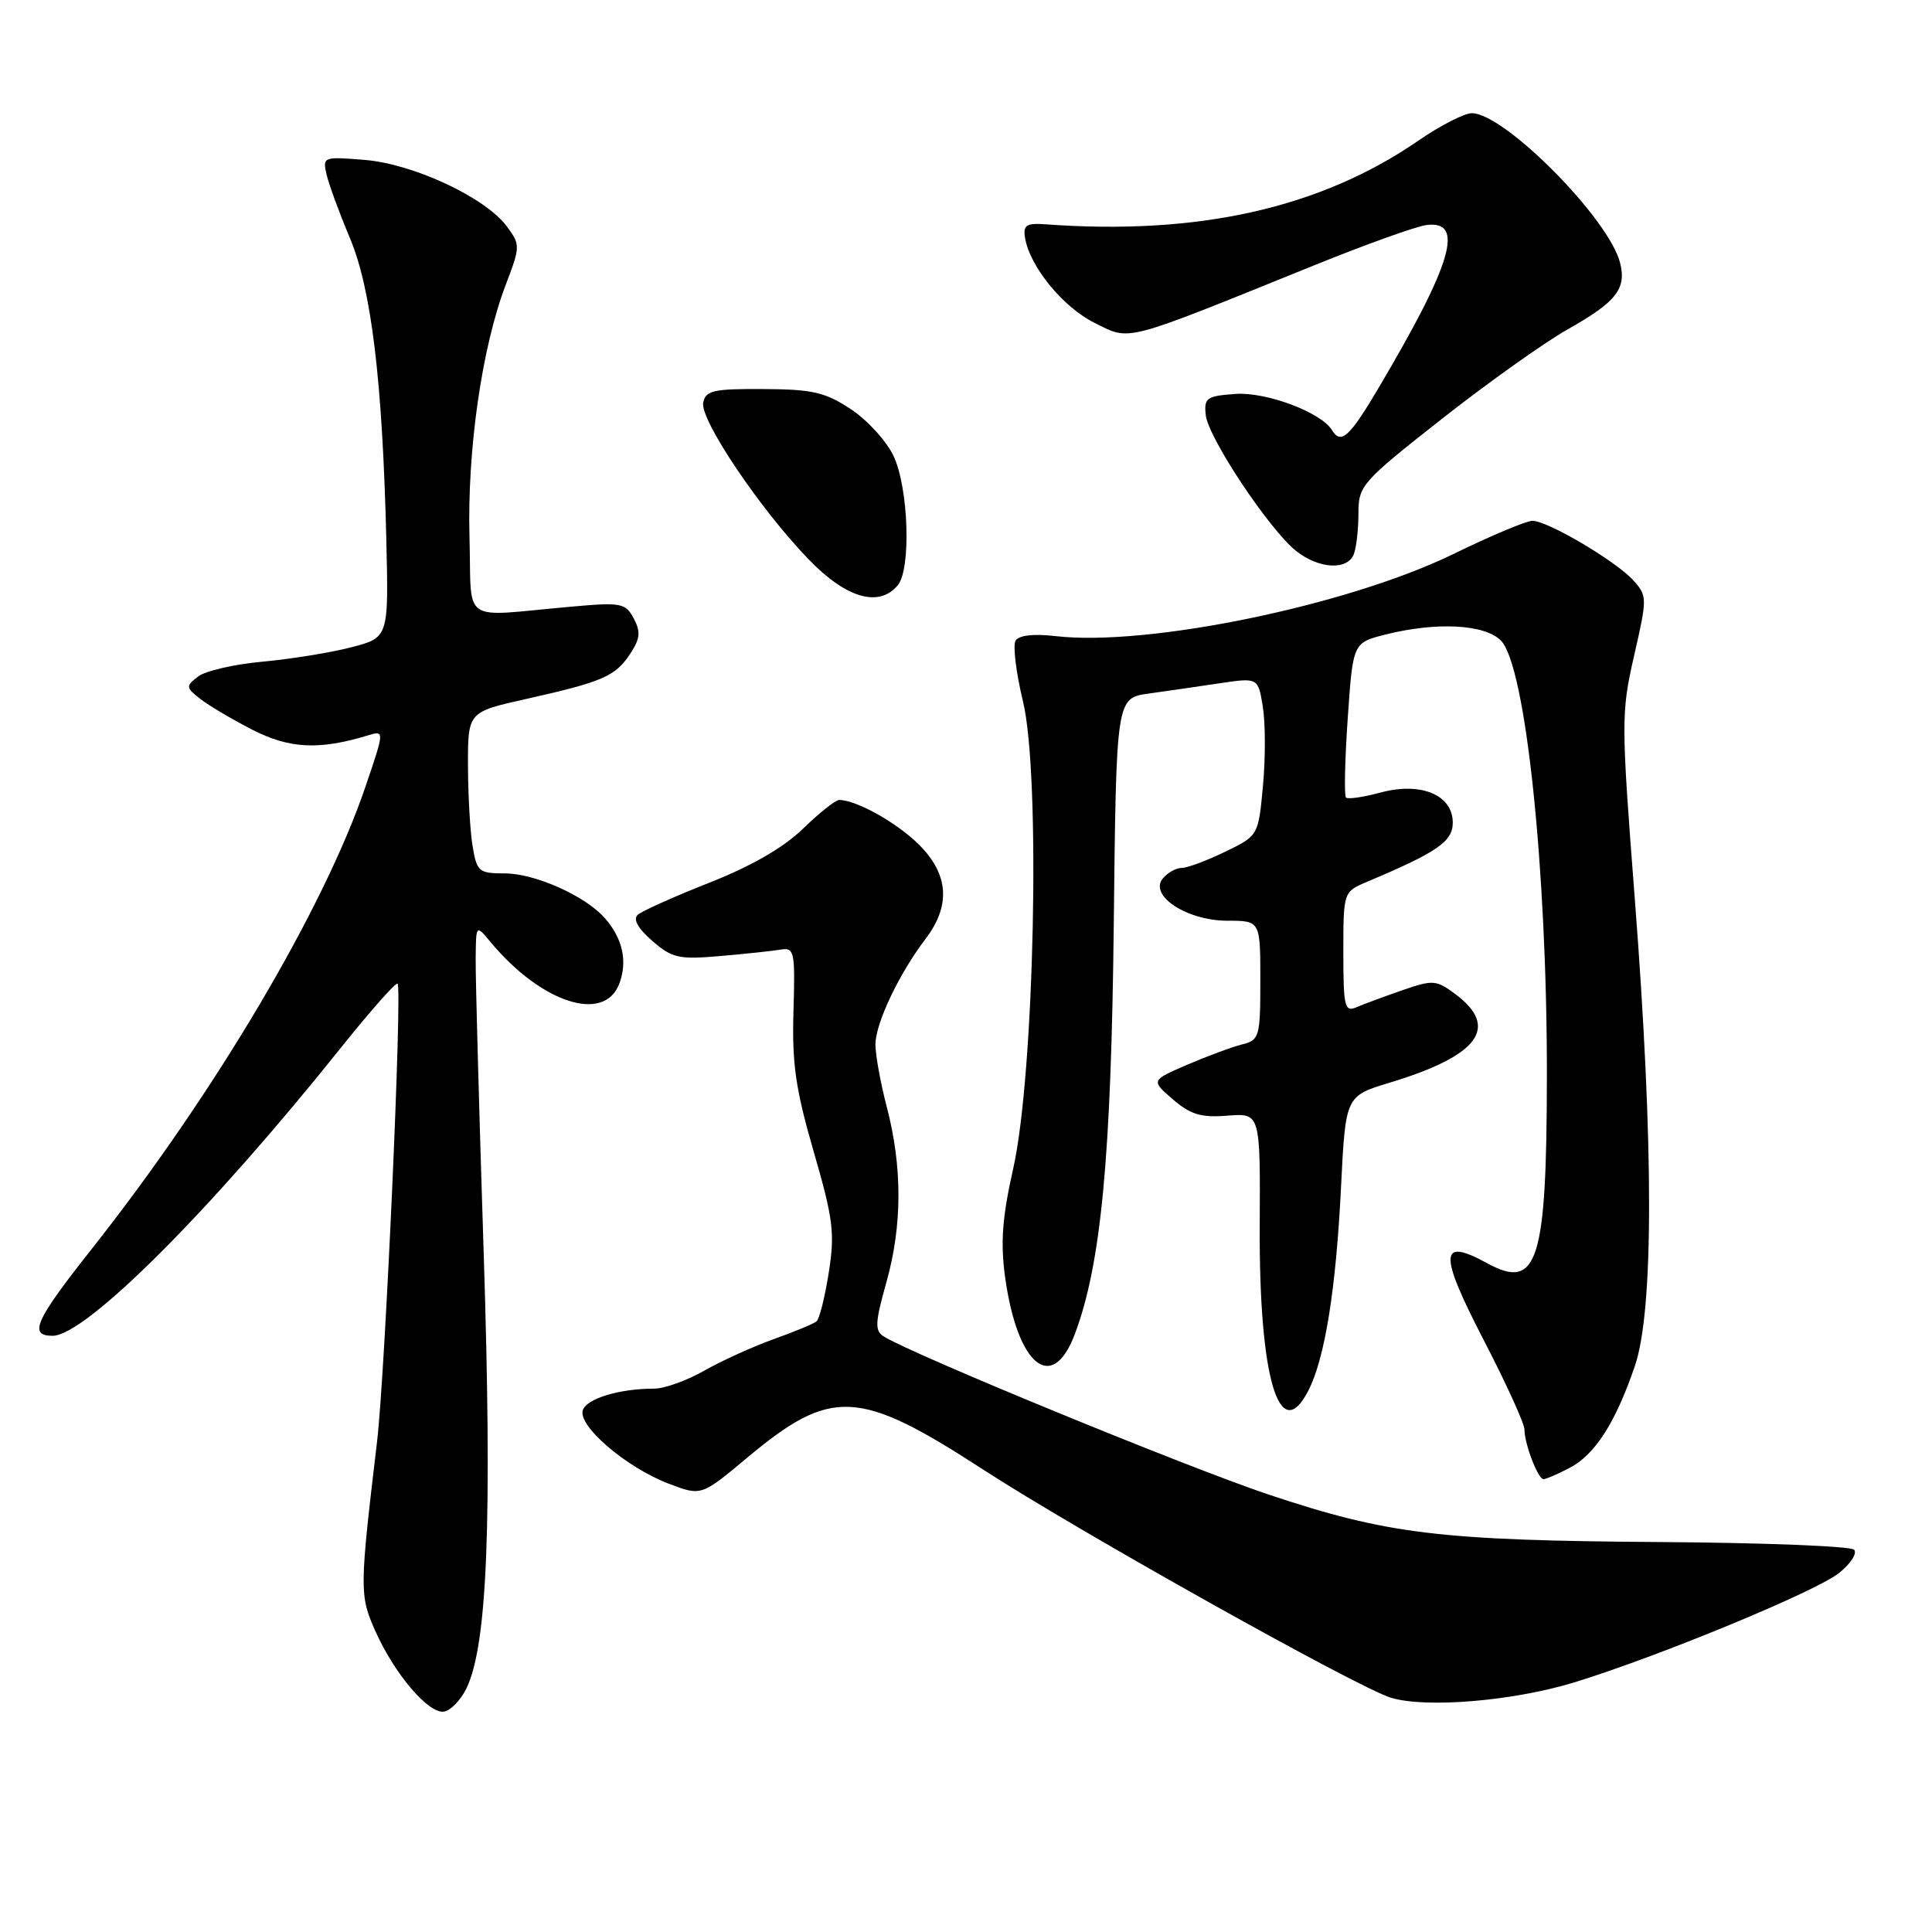 <?xml version="1.0" encoding="UTF-8" standalone="no"?>
<!DOCTYPE svg PUBLIC "-//W3C//DTD SVG 1.1//EN" "http://www.w3.org/Graphics/SVG/1.1/DTD/svg11.dtd" >
<svg xmlns="http://www.w3.org/2000/svg" xmlns:xlink="http://www.w3.org/1999/xlink" version="1.1" viewBox="0 0 256 256">
 <g >
 <path fill="currentColor"
d=" M 61.82 223.69 C 64.59 217.91 65.23 201.60 64.09 166.00 C 63.48 147.03 63.00 129.47 63.03 127.00 C 63.07 122.50 63.07 122.50 65.03 124.86 C 71.73 132.90 80.06 135.60 82.05 130.37 C 83.18 127.38 82.52 124.36 80.13 121.64 C 77.55 118.71 70.88 115.73 66.88 115.73 C 63.45 115.73 63.18 115.50 62.62 112.11 C 62.29 110.13 62.02 105.31 62.01 101.42 C 62.00 94.34 62.00 94.34 69.75 92.61 C 79.84 90.35 81.56 89.61 83.51 86.62 C 84.83 84.62 84.91 83.71 83.97 81.94 C 82.88 79.90 82.31 79.79 75.65 80.39 C 60.76 81.71 62.54 82.93 62.21 71.15 C 61.90 59.65 63.85 46.05 67.00 37.77 C 68.96 32.63 68.96 32.44 67.16 30.00 C 64.33 26.18 54.82 21.73 48.34 21.19 C 42.83 20.74 42.73 20.78 43.27 23.11 C 43.57 24.43 44.96 28.20 46.35 31.51 C 49.21 38.29 50.68 50.46 51.19 71.50 C 51.50 84.49 51.50 84.49 46.50 85.78 C 43.75 86.49 38.46 87.34 34.74 87.68 C 31.02 88.02 27.20 88.90 26.24 89.65 C 24.60 90.92 24.61 91.09 26.50 92.58 C 27.60 93.45 30.72 95.30 33.43 96.69 C 38.35 99.21 42.27 99.41 48.73 97.45 C 50.96 96.78 50.96 96.78 48.46 104.14 C 42.97 120.35 28.44 144.90 12.15 165.50 C 4.66 174.97 3.74 177.00 6.97 177.00 C 11.33 177.00 27.90 160.45 45.26 138.72 C 49.12 133.90 52.46 130.13 52.68 130.34 C 53.32 130.99 51.04 181.90 49.96 191.04 C 47.64 210.58 47.63 211.38 49.71 216.07 C 52.28 221.85 56.84 227.18 58.87 226.79 C 59.76 226.62 61.08 225.22 61.82 223.69 Z  M 208.55 222.94 C 219.67 219.53 240.59 210.90 243.67 208.44 C 245.23 207.20 246.13 205.80 245.67 205.34 C 245.21 204.88 233.71 204.42 220.12 204.33 C 190.71 204.13 183.86 203.30 168.05 198.02 C 157.37 194.45 120.72 179.39 117.09 177.08 C 115.89 176.32 115.95 175.24 117.47 169.84 C 119.56 162.37 119.58 154.63 117.50 146.66 C 116.67 143.49 116.00 139.78 116.00 138.41 C 116.00 135.60 119.11 129.05 122.64 124.41 C 126.00 119.99 125.72 115.87 121.78 111.93 C 118.88 109.03 113.47 106.00 111.19 106.00 C 110.71 106.00 108.56 107.71 106.41 109.80 C 103.85 112.30 99.57 114.76 94.00 116.96 C 89.33 118.80 85.05 120.72 84.50 121.22 C 83.85 121.81 84.54 123.04 86.43 124.67 C 89.06 126.96 89.96 127.16 95.43 126.68 C 98.77 126.39 102.37 126.01 103.44 125.83 C 105.26 125.52 105.37 126.07 105.14 134.00 C 104.93 140.94 105.43 144.36 107.82 152.60 C 110.40 161.51 110.64 163.40 109.82 168.60 C 109.31 171.85 108.58 174.76 108.20 175.08 C 107.81 175.41 105.25 176.47 102.50 177.45 C 99.75 178.44 95.62 180.31 93.32 181.62 C 91.02 182.93 88.04 184.00 86.70 184.00 C 82.12 184.00 77.83 185.28 77.24 186.82 C 76.46 188.86 82.92 194.42 88.59 196.59 C 92.92 198.24 92.92 198.24 98.95 193.20 C 110.17 183.82 113.75 184.00 130.28 194.73 C 142.73 202.82 179.83 223.58 184.28 224.95 C 188.88 226.37 200.44 225.41 208.55 222.94 Z  M 207.95 194.52 C 211.34 192.77 214.06 188.52 216.63 181.00 C 219.14 173.62 219.14 151.76 216.62 119.11 C 214.80 95.57 214.80 94.45 216.53 86.87 C 218.28 79.21 218.28 78.96 216.41 76.89 C 214.13 74.36 205.10 69.02 203.06 69.01 C 202.27 69.00 197.54 70.99 192.56 73.42 C 178.59 80.23 152.08 85.70 139.89 84.29 C 136.98 83.95 135.01 84.17 134.57 84.89 C 134.19 85.51 134.63 89.13 135.55 92.94 C 137.91 102.62 137.07 142.36 134.25 154.87 C 132.81 161.25 132.56 164.65 133.17 169.15 C 134.79 180.96 139.42 184.77 142.43 176.75 C 145.90 167.51 147.24 153.37 147.58 122.50 C 147.91 92.50 147.91 92.50 152.21 91.90 C 154.57 91.57 158.80 90.96 161.60 90.54 C 166.70 89.78 166.70 89.78 167.33 93.64 C 167.68 95.76 167.69 100.48 167.35 104.11 C 166.74 110.73 166.74 110.73 162.34 112.86 C 159.92 114.04 157.34 115.00 156.60 115.00 C 155.85 115.00 154.72 115.63 154.08 116.40 C 152.20 118.67 157.29 122.00 162.63 122.00 C 167.00 122.00 167.00 122.00 167.00 129.89 C 167.00 137.39 166.88 137.81 164.59 138.39 C 163.27 138.72 160.01 139.93 157.34 141.07 C 152.50 143.16 152.50 143.16 155.41 145.67 C 157.75 147.69 159.16 148.11 162.66 147.83 C 167.00 147.49 167.00 147.49 166.92 162.49 C 166.82 182.54 169.52 191.70 173.35 184.29 C 175.54 180.05 177.02 170.91 177.69 157.36 C 178.29 145.23 178.29 145.23 184.14 143.46 C 195.97 139.88 198.75 136.12 192.82 131.71 C 190.31 129.84 189.87 129.81 185.82 131.21 C 183.44 132.04 180.71 133.05 179.75 133.46 C 178.17 134.14 178.00 133.45 178.00 126.19 C 178.00 118.17 178.00 118.17 181.17 116.83 C 190.45 112.92 192.50 111.51 192.50 109.01 C 192.50 105.33 188.29 103.57 182.92 105.02 C 180.65 105.63 178.59 105.93 178.35 105.68 C 178.10 105.43 178.20 100.71 178.58 95.20 C 179.27 85.17 179.27 85.17 183.58 84.08 C 190.34 82.38 196.71 82.71 198.87 84.87 C 202.14 88.14 204.99 115.04 204.97 142.50 C 204.95 167.28 203.74 171.05 197.03 167.37 C 190.71 163.91 190.62 166.01 196.61 177.59 C 199.58 183.31 202.00 188.64 202.00 189.43 C 202.00 191.33 203.80 196.00 204.52 196.00 C 204.84 196.00 206.38 195.34 207.95 194.52 Z  M 118.96 77.55 C 120.75 75.39 120.39 64.63 118.40 60.42 C 117.46 58.44 114.91 55.64 112.73 54.21 C 109.36 51.98 107.66 51.58 101.17 51.55 C 94.53 51.51 93.50 51.74 93.18 53.35 C 92.73 55.61 100.74 67.51 107.19 74.16 C 112.14 79.28 116.48 80.53 118.96 77.55 Z  M 179.39 73.42 C 179.73 72.55 180.00 70.12 180.00 68.02 C 180.00 64.35 180.43 63.86 191.01 55.54 C 197.07 50.77 204.56 45.44 207.66 43.68 C 214.17 40.01 215.54 38.28 214.67 34.83 C 213.21 28.99 199.35 15.00 195.02 15.00 C 194.03 15.00 190.85 16.63 187.95 18.63 C 174.93 27.59 158.77 31.21 138.50 29.72 C 136.00 29.54 135.55 29.84 135.82 31.50 C 136.44 35.31 140.86 40.72 145.05 42.79 C 149.86 45.17 148.51 45.53 174.00 35.21 C 180.88 32.42 187.62 30.00 189.00 29.82 C 194.11 29.16 192.45 34.85 182.76 51.25 C 178.81 57.94 177.70 58.95 176.49 56.99 C 175.03 54.62 167.76 51.90 163.68 52.20 C 159.88 52.47 159.52 52.73 159.77 55.00 C 160.09 58.01 168.24 70.25 171.76 73.02 C 174.78 75.40 178.56 75.60 179.39 73.42 Z "/>
</g>
</svg>